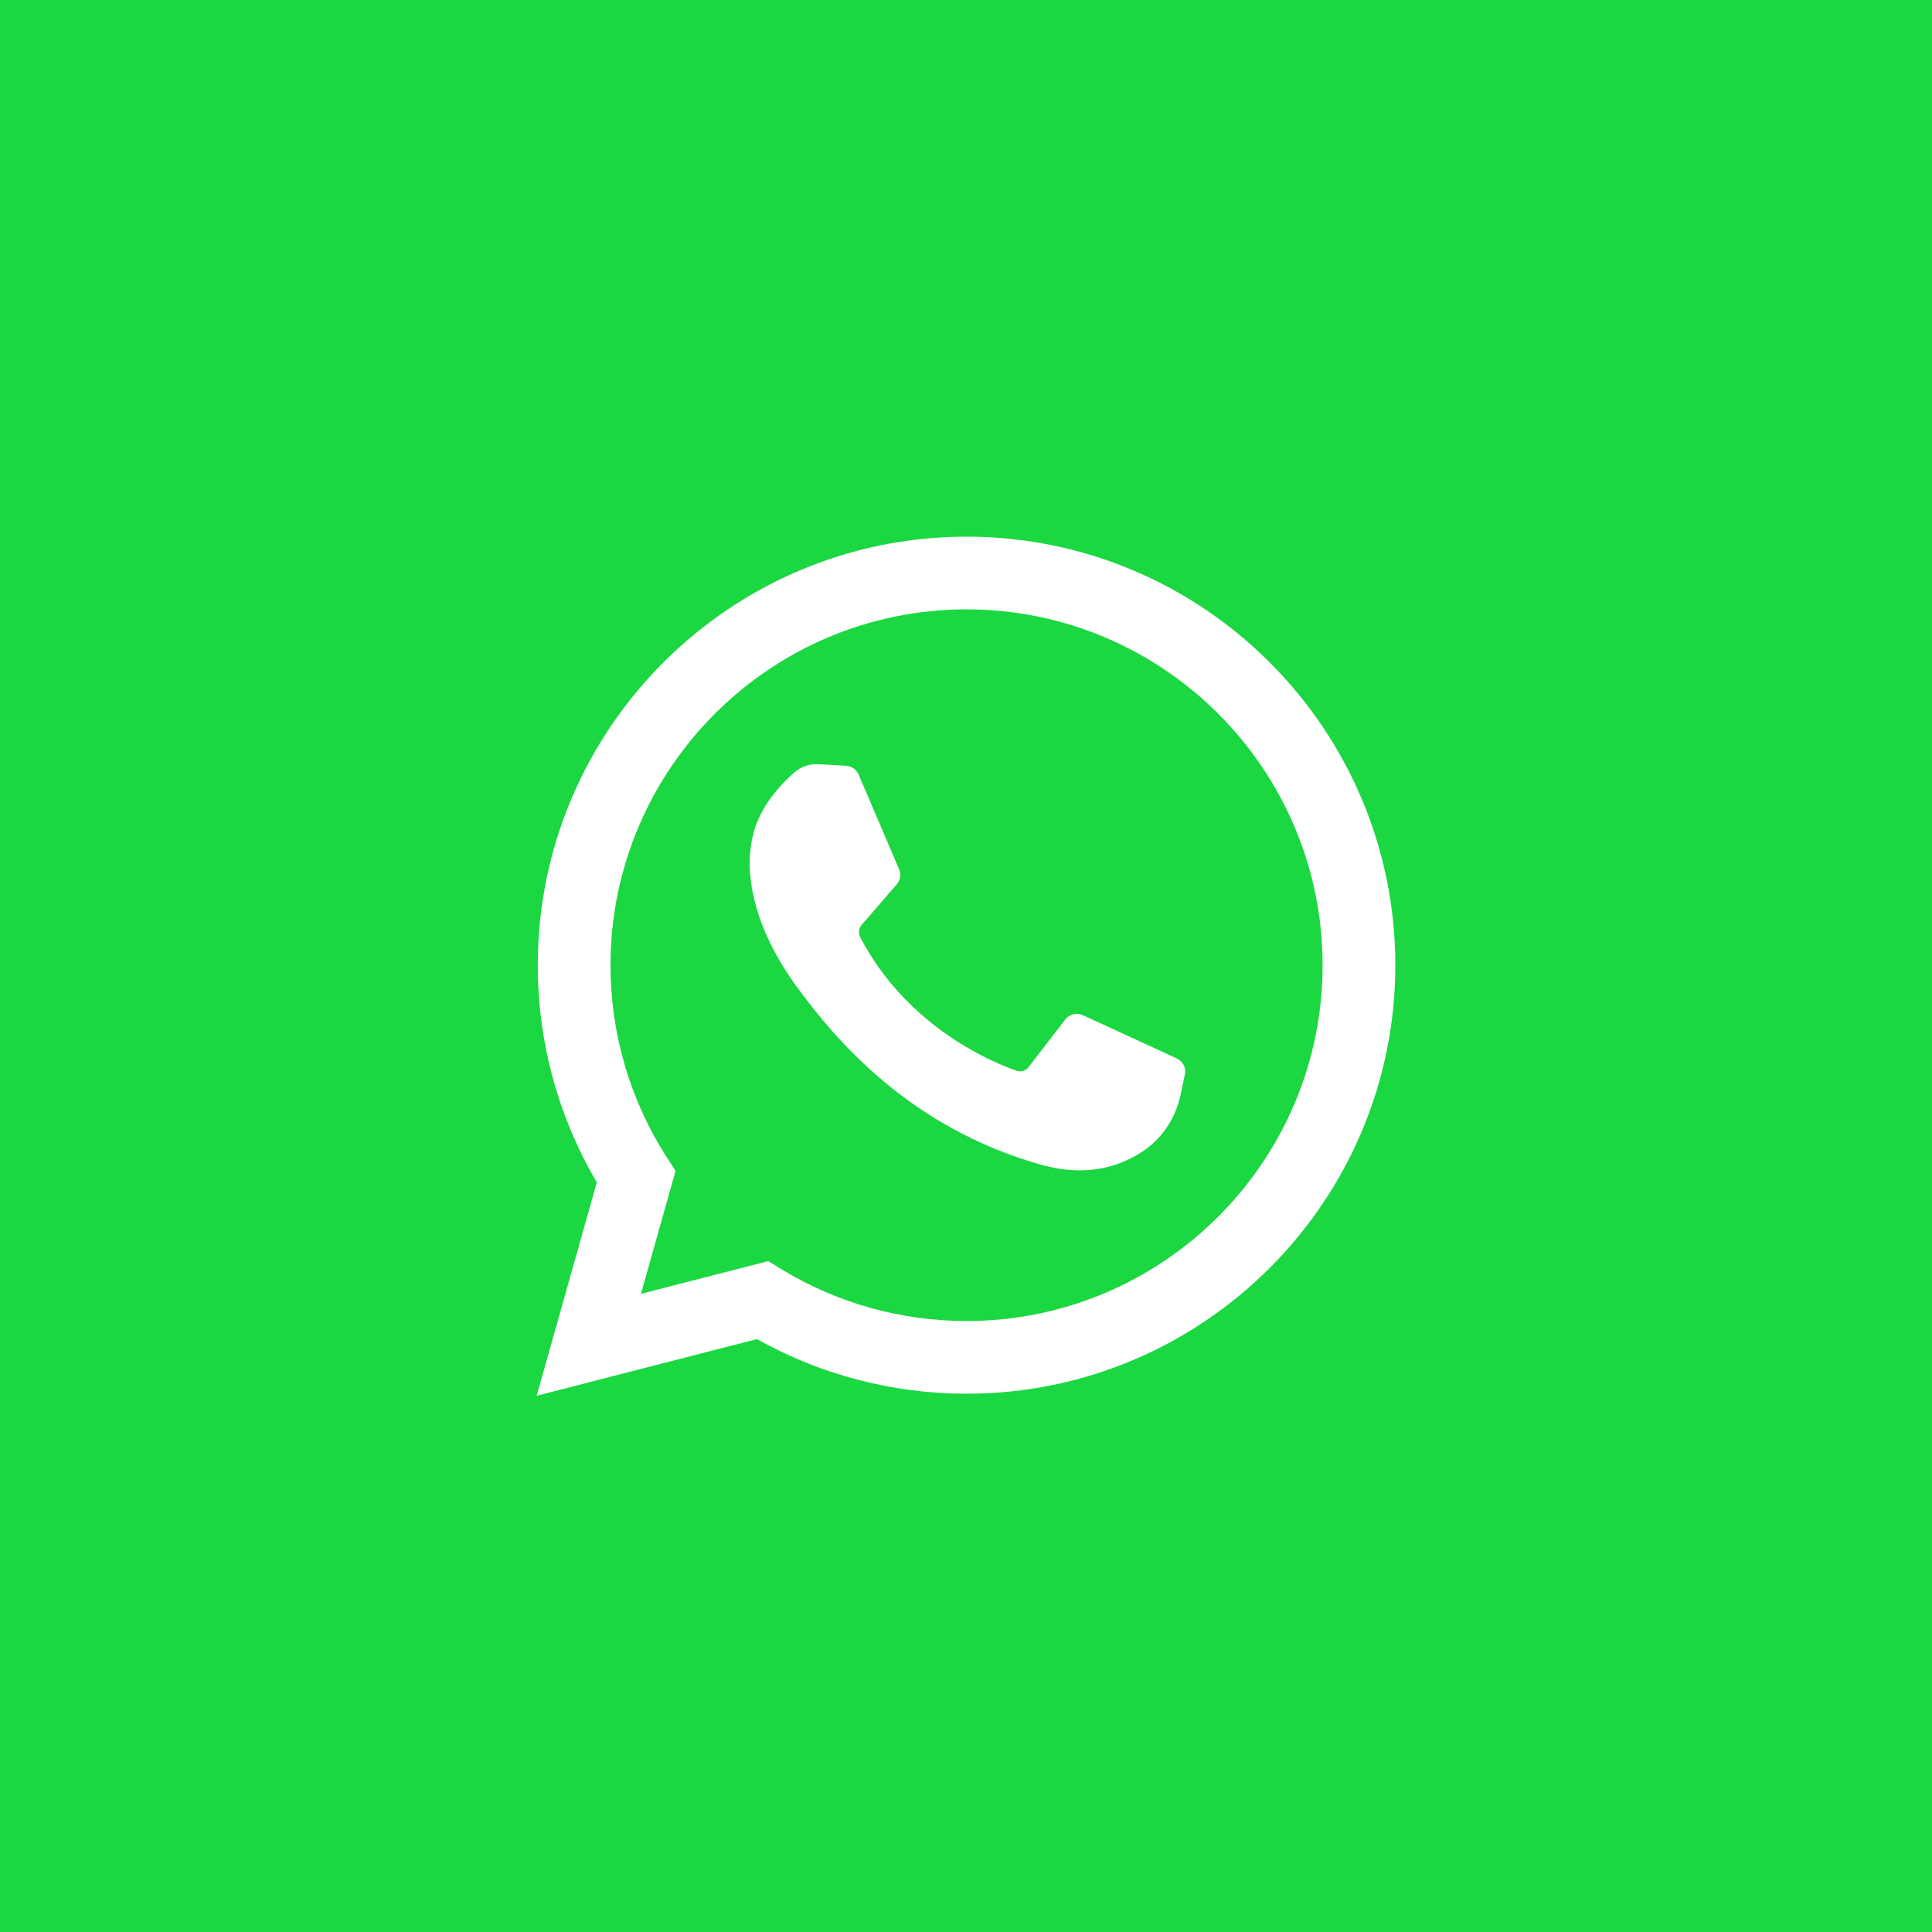 <svg width="54" height="54" viewBox="0 0 54 54" fill="none" xmlns="http://www.w3.org/2000/svg">
<rect x="0" y="0" width="54" height="54" fill="#333333" stroke="none"/>
<g clip-path="url(#clip0_1168_49)">
<path d="M54 0H0V54H54V0Z" fill="#1BD741"/>
<path d="M15 39.012L16.681 33.046C15.6 31.211 15.031 29.123 15.031 26.978C15.031 20.373 20.407 15 27.015 15C33.624 15 39 20.373 39 26.978C39 33.582 33.624 38.955 27.015 38.955C24.956 38.955 22.94 38.428 21.156 37.428L15 39.012ZM21.471 35.249L21.838 35.473C23.393 36.422 25.183 36.923 27.015 36.923C32.503 36.923 36.967 32.462 36.967 26.978C36.967 21.494 32.503 17.032 27.015 17.032C21.528 17.032 17.064 21.494 17.064 26.978C17.064 28.888 17.607 30.744 18.635 32.344L18.882 32.728L17.914 36.164L21.471 35.249Z" fill="white"/>
<path d="M23.649 21.403L22.871 21.36C22.627 21.347 22.387 21.429 22.203 21.589C21.826 21.916 21.223 22.549 21.038 23.373C20.762 24.602 21.188 26.107 22.293 27.612C23.397 29.117 25.455 31.525 29.095 32.554C30.267 32.885 31.19 32.662 31.901 32.207C32.465 31.846 32.854 31.268 32.994 30.614L33.118 30.034C33.157 29.85 33.064 29.663 32.893 29.584L30.265 28.374C30.094 28.295 29.892 28.345 29.777 28.493L28.745 29.83C28.667 29.931 28.534 29.971 28.413 29.929C27.707 29.681 25.34 28.69 24.041 26.19C23.985 26.081 23.999 25.95 24.079 25.857L25.065 24.717C25.166 24.601 25.191 24.437 25.13 24.296L23.997 21.647C23.937 21.506 23.802 21.411 23.649 21.403Z" fill="white"/>
</g>
<defs>
<clipPath id="clip0_1168_49">
<rect width="54" height="54" fill="white"/>
</clipPath>
</defs>
</svg>
